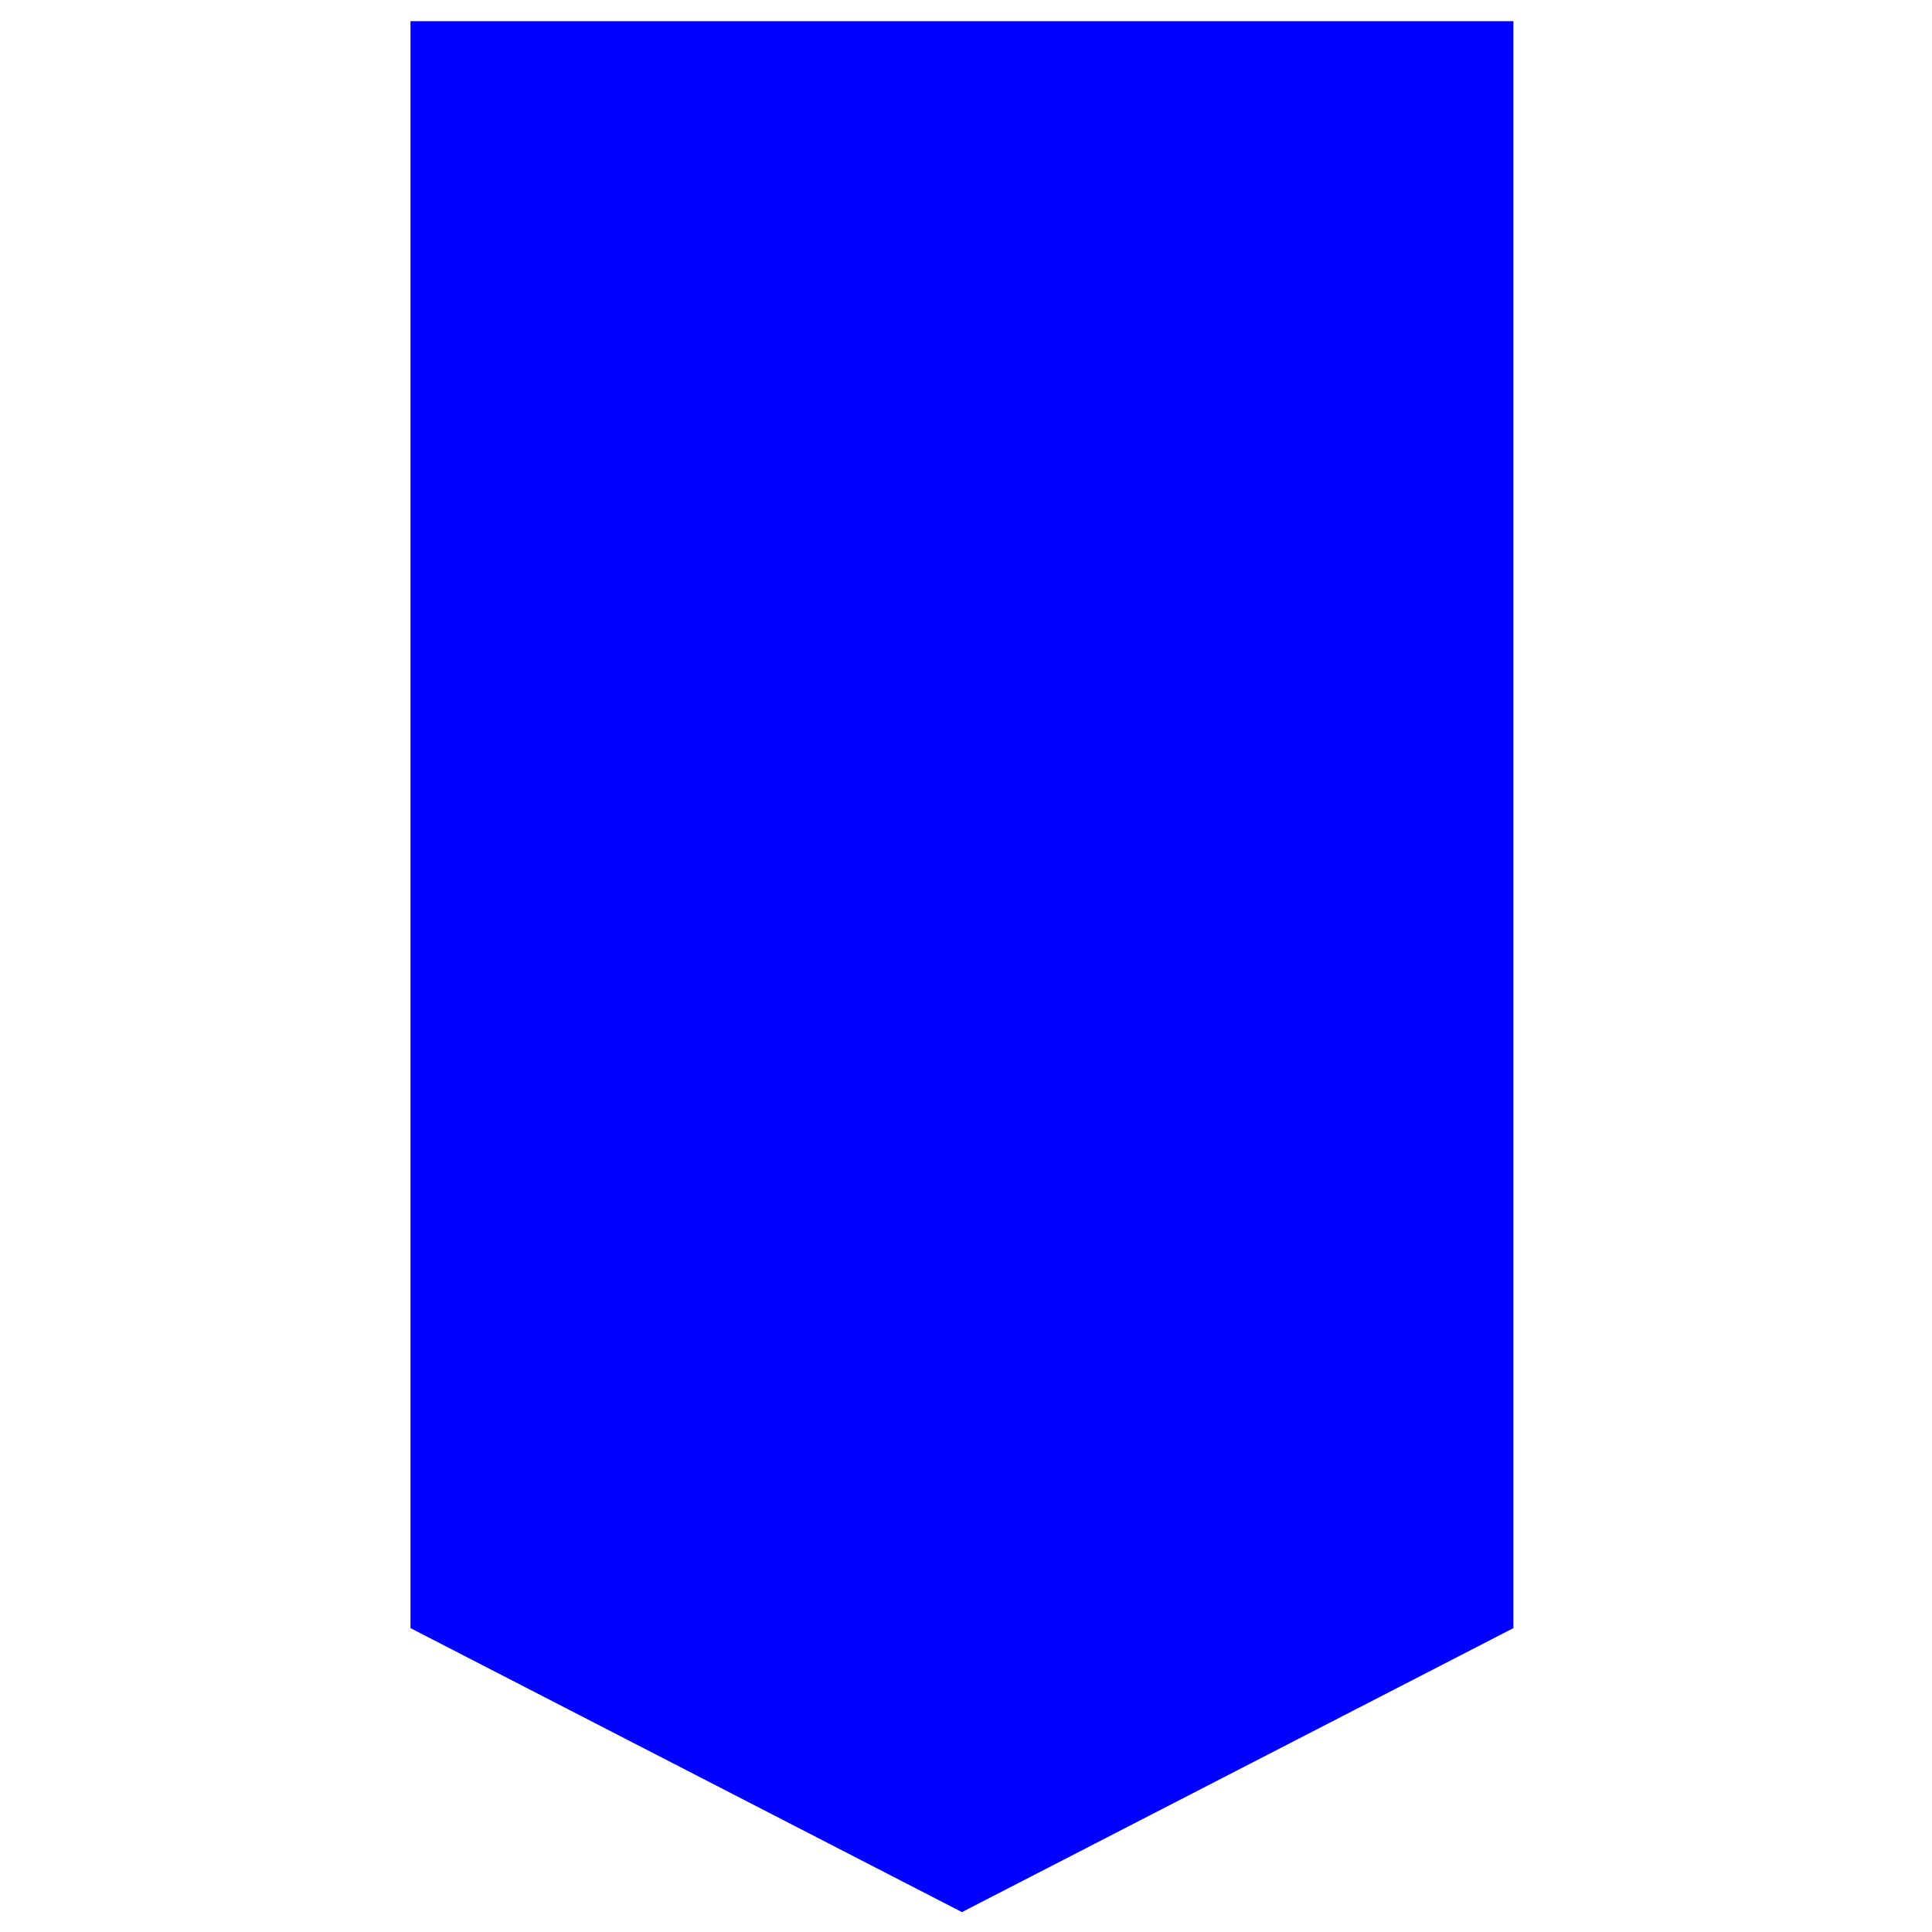 <?xml version="1.0" encoding="utf-8"?>
<svg viewBox="0 0 500 500" xmlns="http://www.w3.org/2000/svg">
  <path d="M 106.236 5.48 L 248.953 5.48 L 391.671 5.48 L 391.671 213.418 L 391.671 421.353 L 248.953 494.85 L 106.236 421.353 L 106.236 213.418 L 106.236 5.48 Z" fill="blue" />
</svg>
